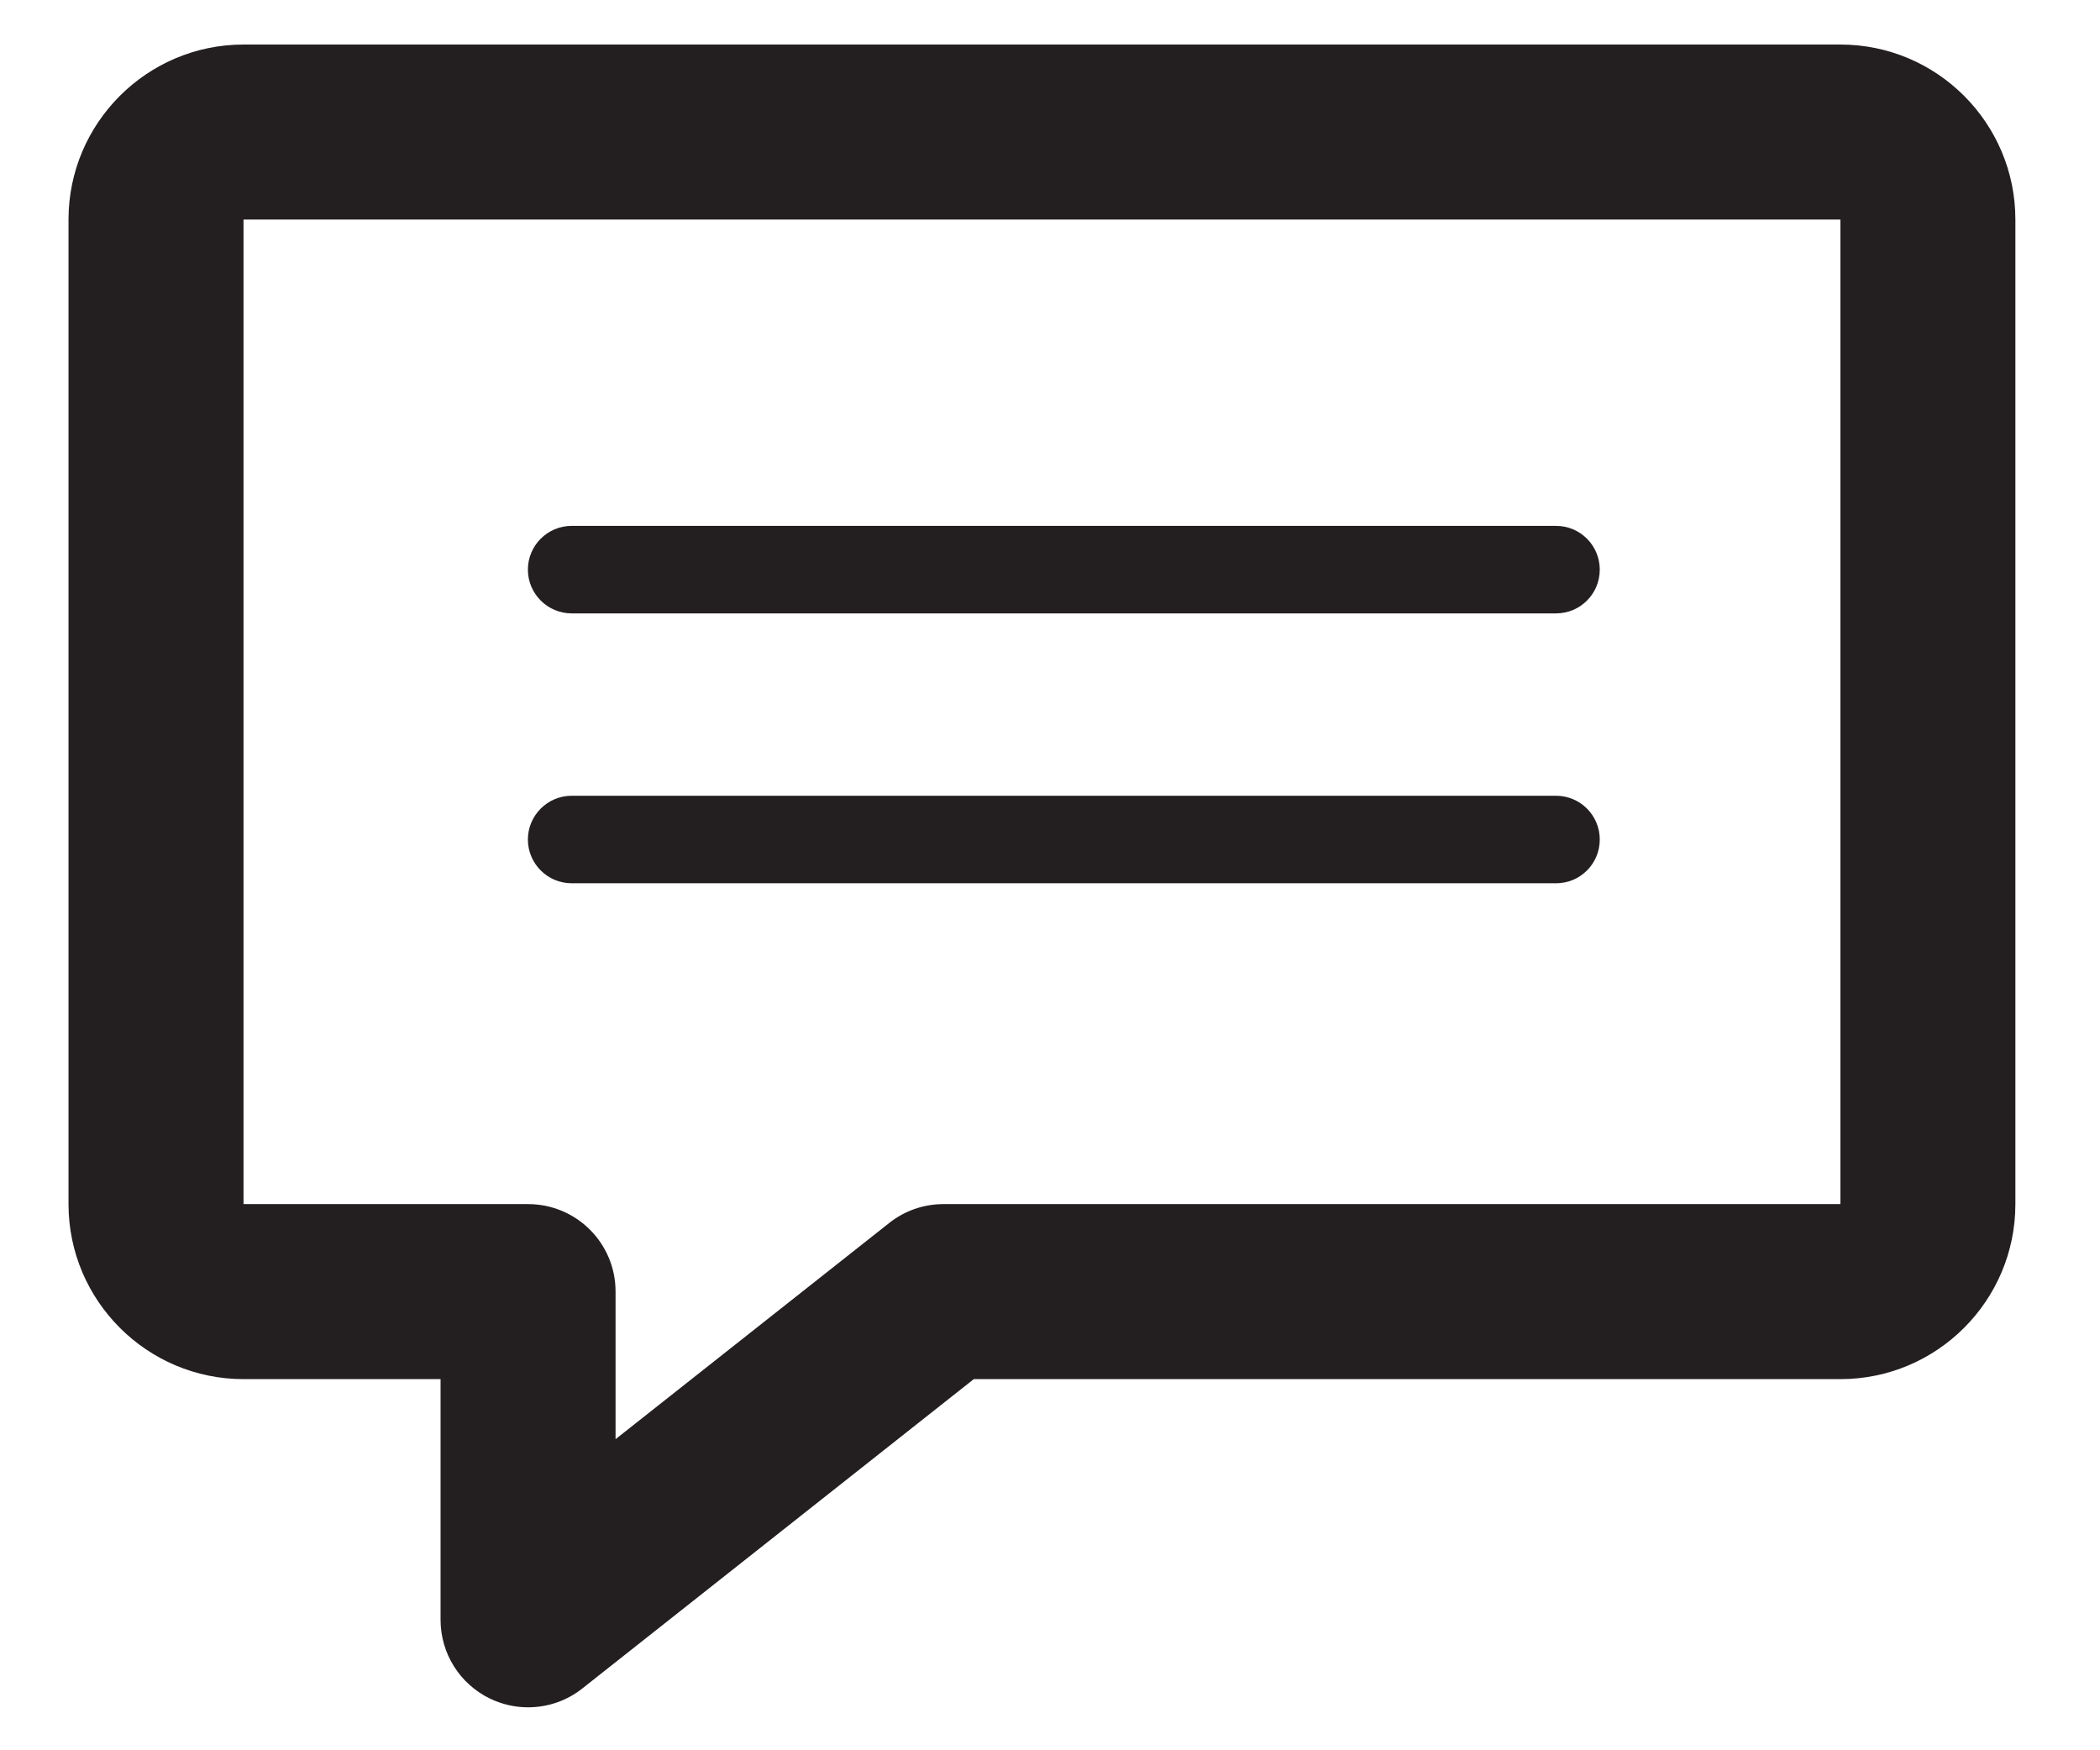 <?xml version="1.0" encoding="UTF-8" standalone="no"?>
<svg width="24px" height="20px" viewBox="0 0 24 20" version="1.1" xmlns="http://www.w3.org/2000/svg" xmlns:xlink="http://www.w3.org/1999/xlink">
    <!-- Generator: Sketch 3.6.1 (26313) - http://www.bohemiancoding.com/sketch -->
    <title>sms</title>
    <desc>Created with Sketch.</desc>
    <defs></defs>
    <g stroke="none" stroke-width="1" fill="none" fill-rule="evenodd">
        <g fill="#231F20">
            <path d="M6.035,19.509 C5.887,19.509 5.738,19.476 5.599,19.409 C5.253,19.241 5.035,18.892 5.035,18.509 L5.035,15.759 L2.783,15.759 C1.681,15.759 0.783,14.862 0.783,13.759 L0.783,2.509 C0.783,1.406 1.681,0.509 2.783,0.509 L21.033,0.509 C22.137,0.509 23.033,1.406 23.033,2.509 L23.033,13.759 C23.033,14.862 22.137,15.759 21.033,15.759 L11.129,15.759 L6.656,19.293 C6.477,19.436 6.256,19.509 6.035,19.509 L6.035,19.509 L6.035,19.509 Z M2.783,2.509 L2.783,13.759 L6.035,13.759 C6.588,13.759 7.035,14.206 7.035,14.759 L7.035,16.445 L10.162,13.975 C10.338,13.835 10.557,13.759 10.781,13.759 L21.033,13.759 L21.033,2.509 L2.783,2.509 L2.783,2.509 L2.783,2.509 Z" ></path>
            <path d="M17.783,7.009 L6.533,7.009 C6.258,7.009 6.033,6.785 6.033,6.509 C6.033,6.233 6.258,6.009 6.533,6.009 L17.783,6.009 C18.06,6.009 18.283,6.233 18.283,6.509 C18.283,6.785 18.061,7.009 17.783,7.009 L17.783,7.009 L17.783,7.009 Z" ></path>
            <path d="M17.783,10.093 L6.533,10.093 C6.258,10.093 6.033,9.869 6.033,9.593 C6.033,9.317 6.258,9.093 6.533,9.093 L17.783,9.093 C18.06,9.093 18.283,9.317 18.283,9.593 C18.283,9.869 18.061,10.093 17.783,10.093 L17.783,10.093 L17.783,10.093 Z" ></path>
        </g>
    </g>
</svg>
